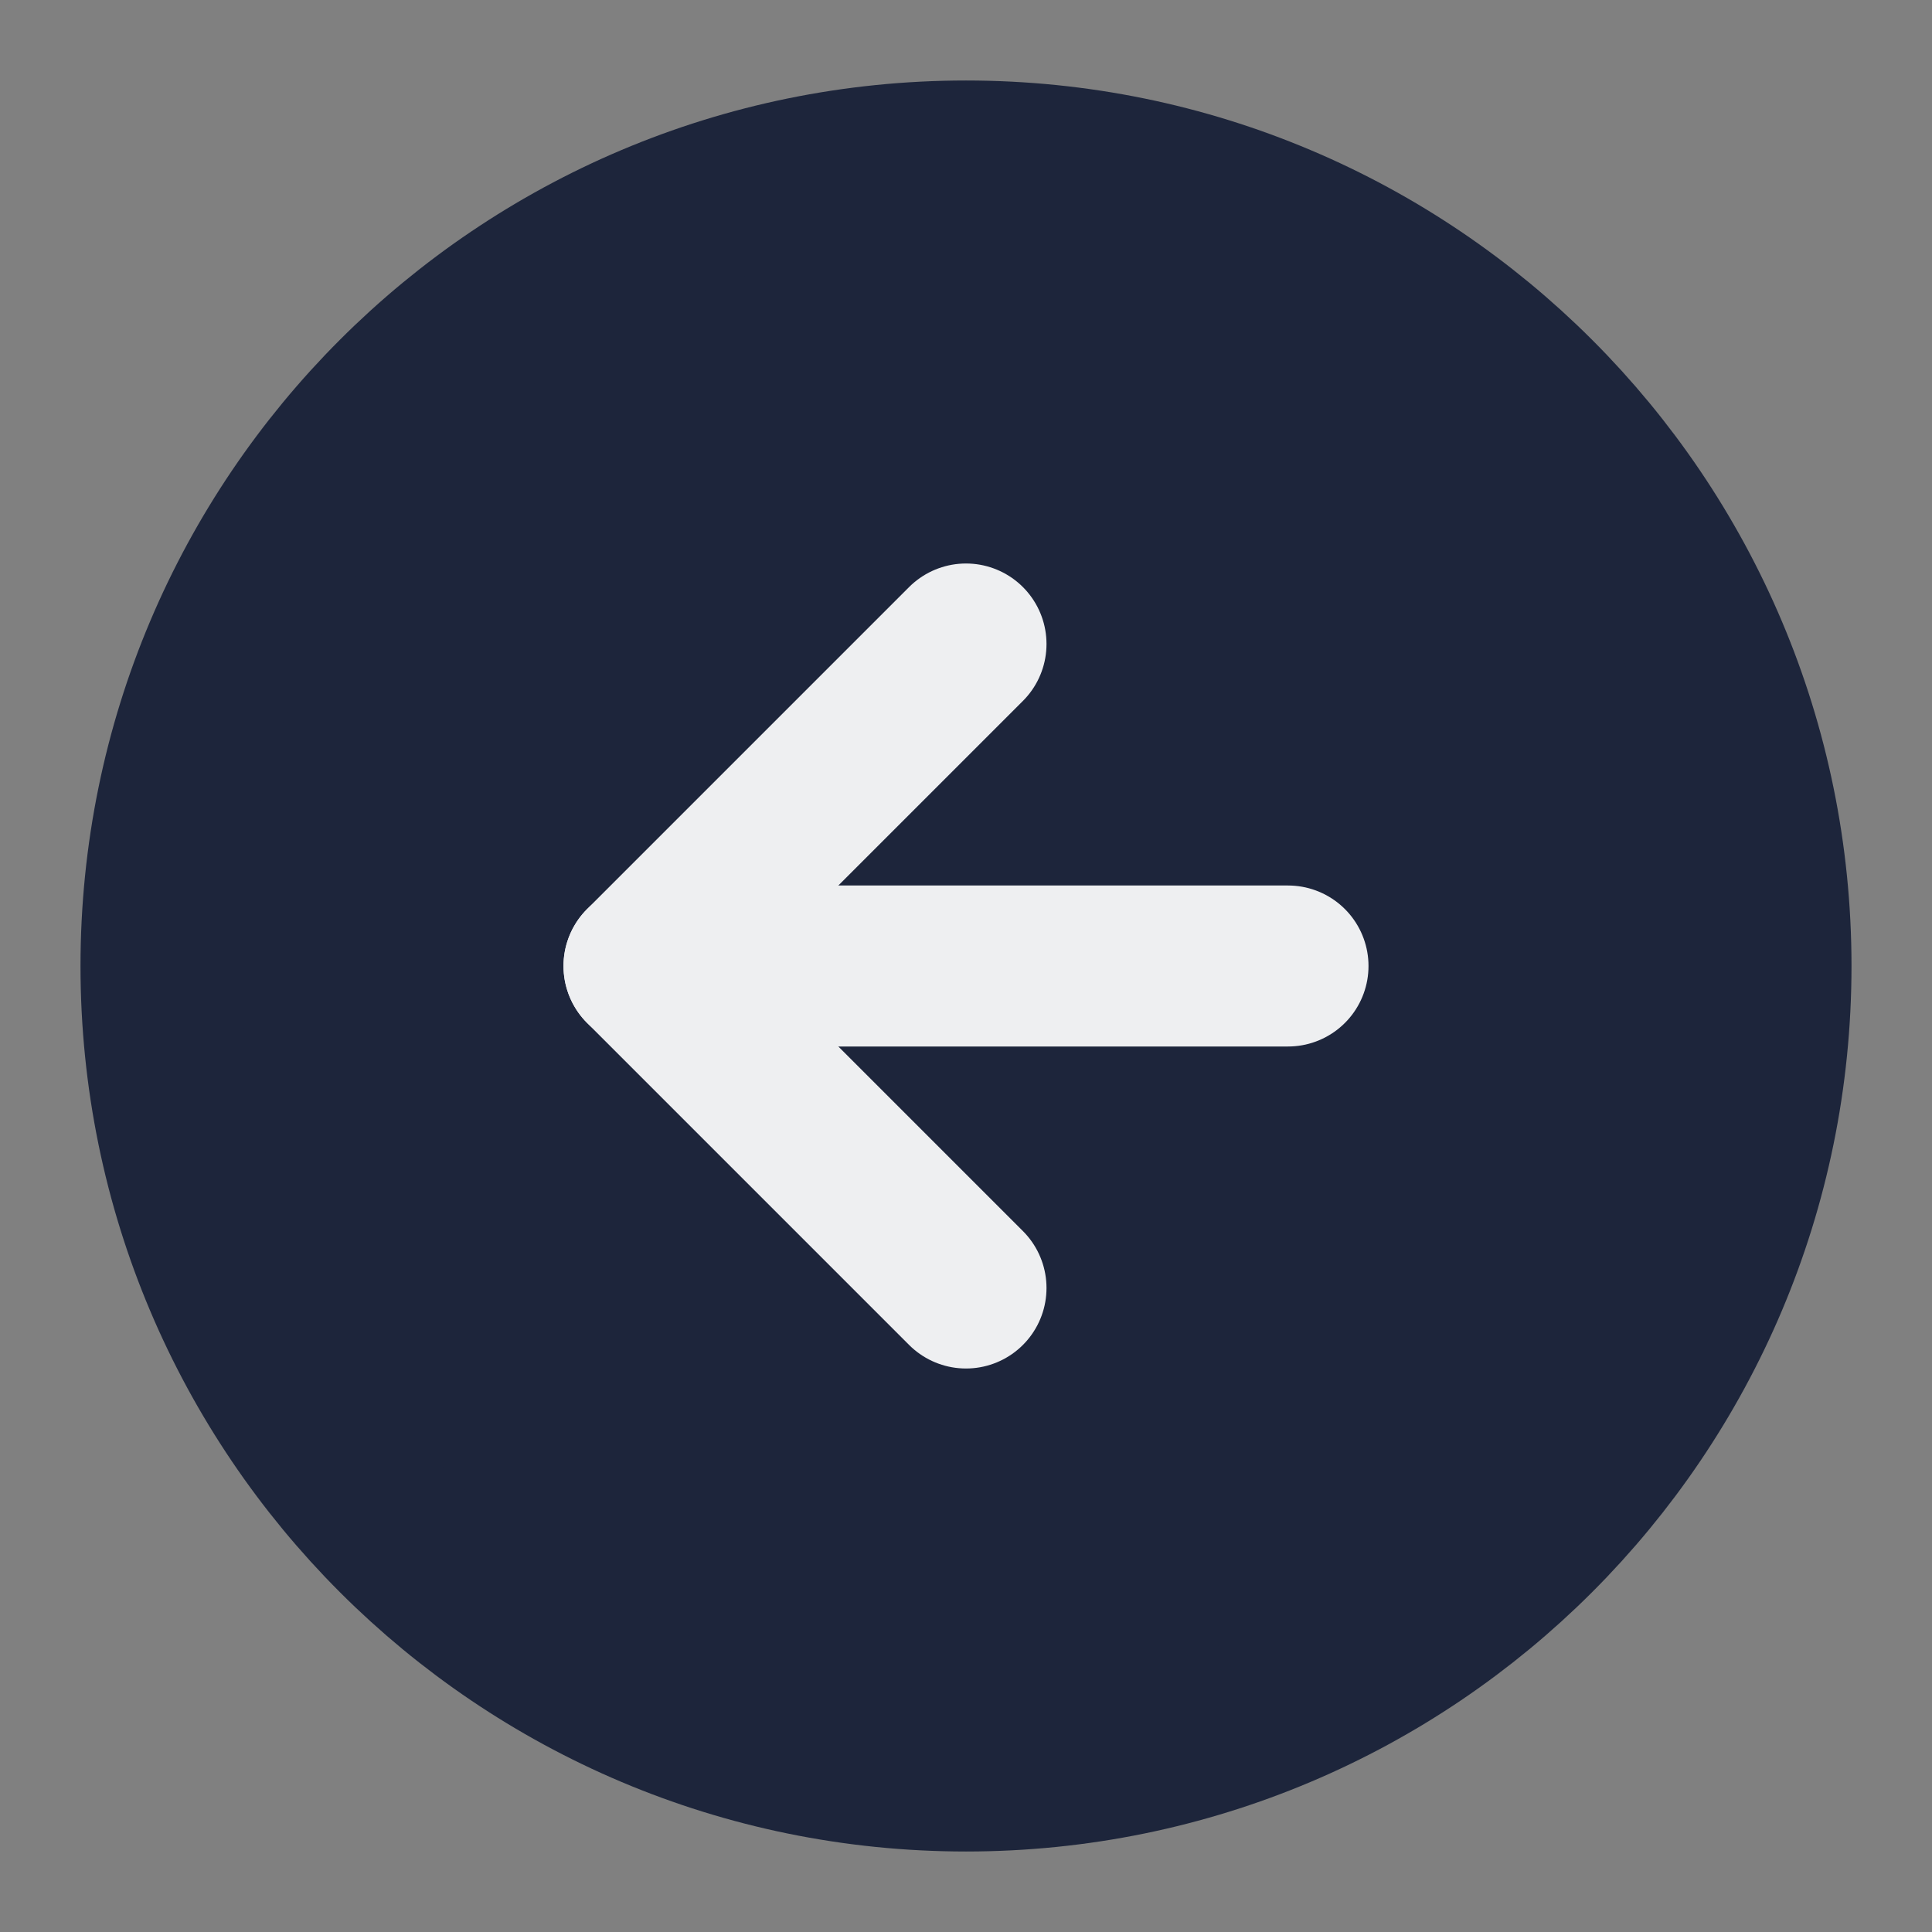 <svg width="24" height="24" viewBox="0 0 24 24" fill="none" xmlns="http://www.w3.org/2000/svg">
<rect x="0" y="0" width="24" height="24" fill="#808080" stroke="none"/>
<path d="M12 2C6.477 2 2 6.477 2 12C2 17.523 6.477 22 12 22C17.523 22 22 17.523 22 12C22 6.477 17.523 2 12 2Z" fill="#1D253B" stroke="#1D253B" stroke-width="2" stroke-linecap="round" stroke-linejoin="round"/>
<path d="M12 8L8 12L12 16" stroke="#EEEFF1" stroke-width="2" stroke-linecap="round" stroke-linejoin="round"/>
<path d="M16 12L8 12" stroke="#EEEFF1" stroke-width="2" stroke-linecap="round" stroke-linejoin="round"/>
</svg>
